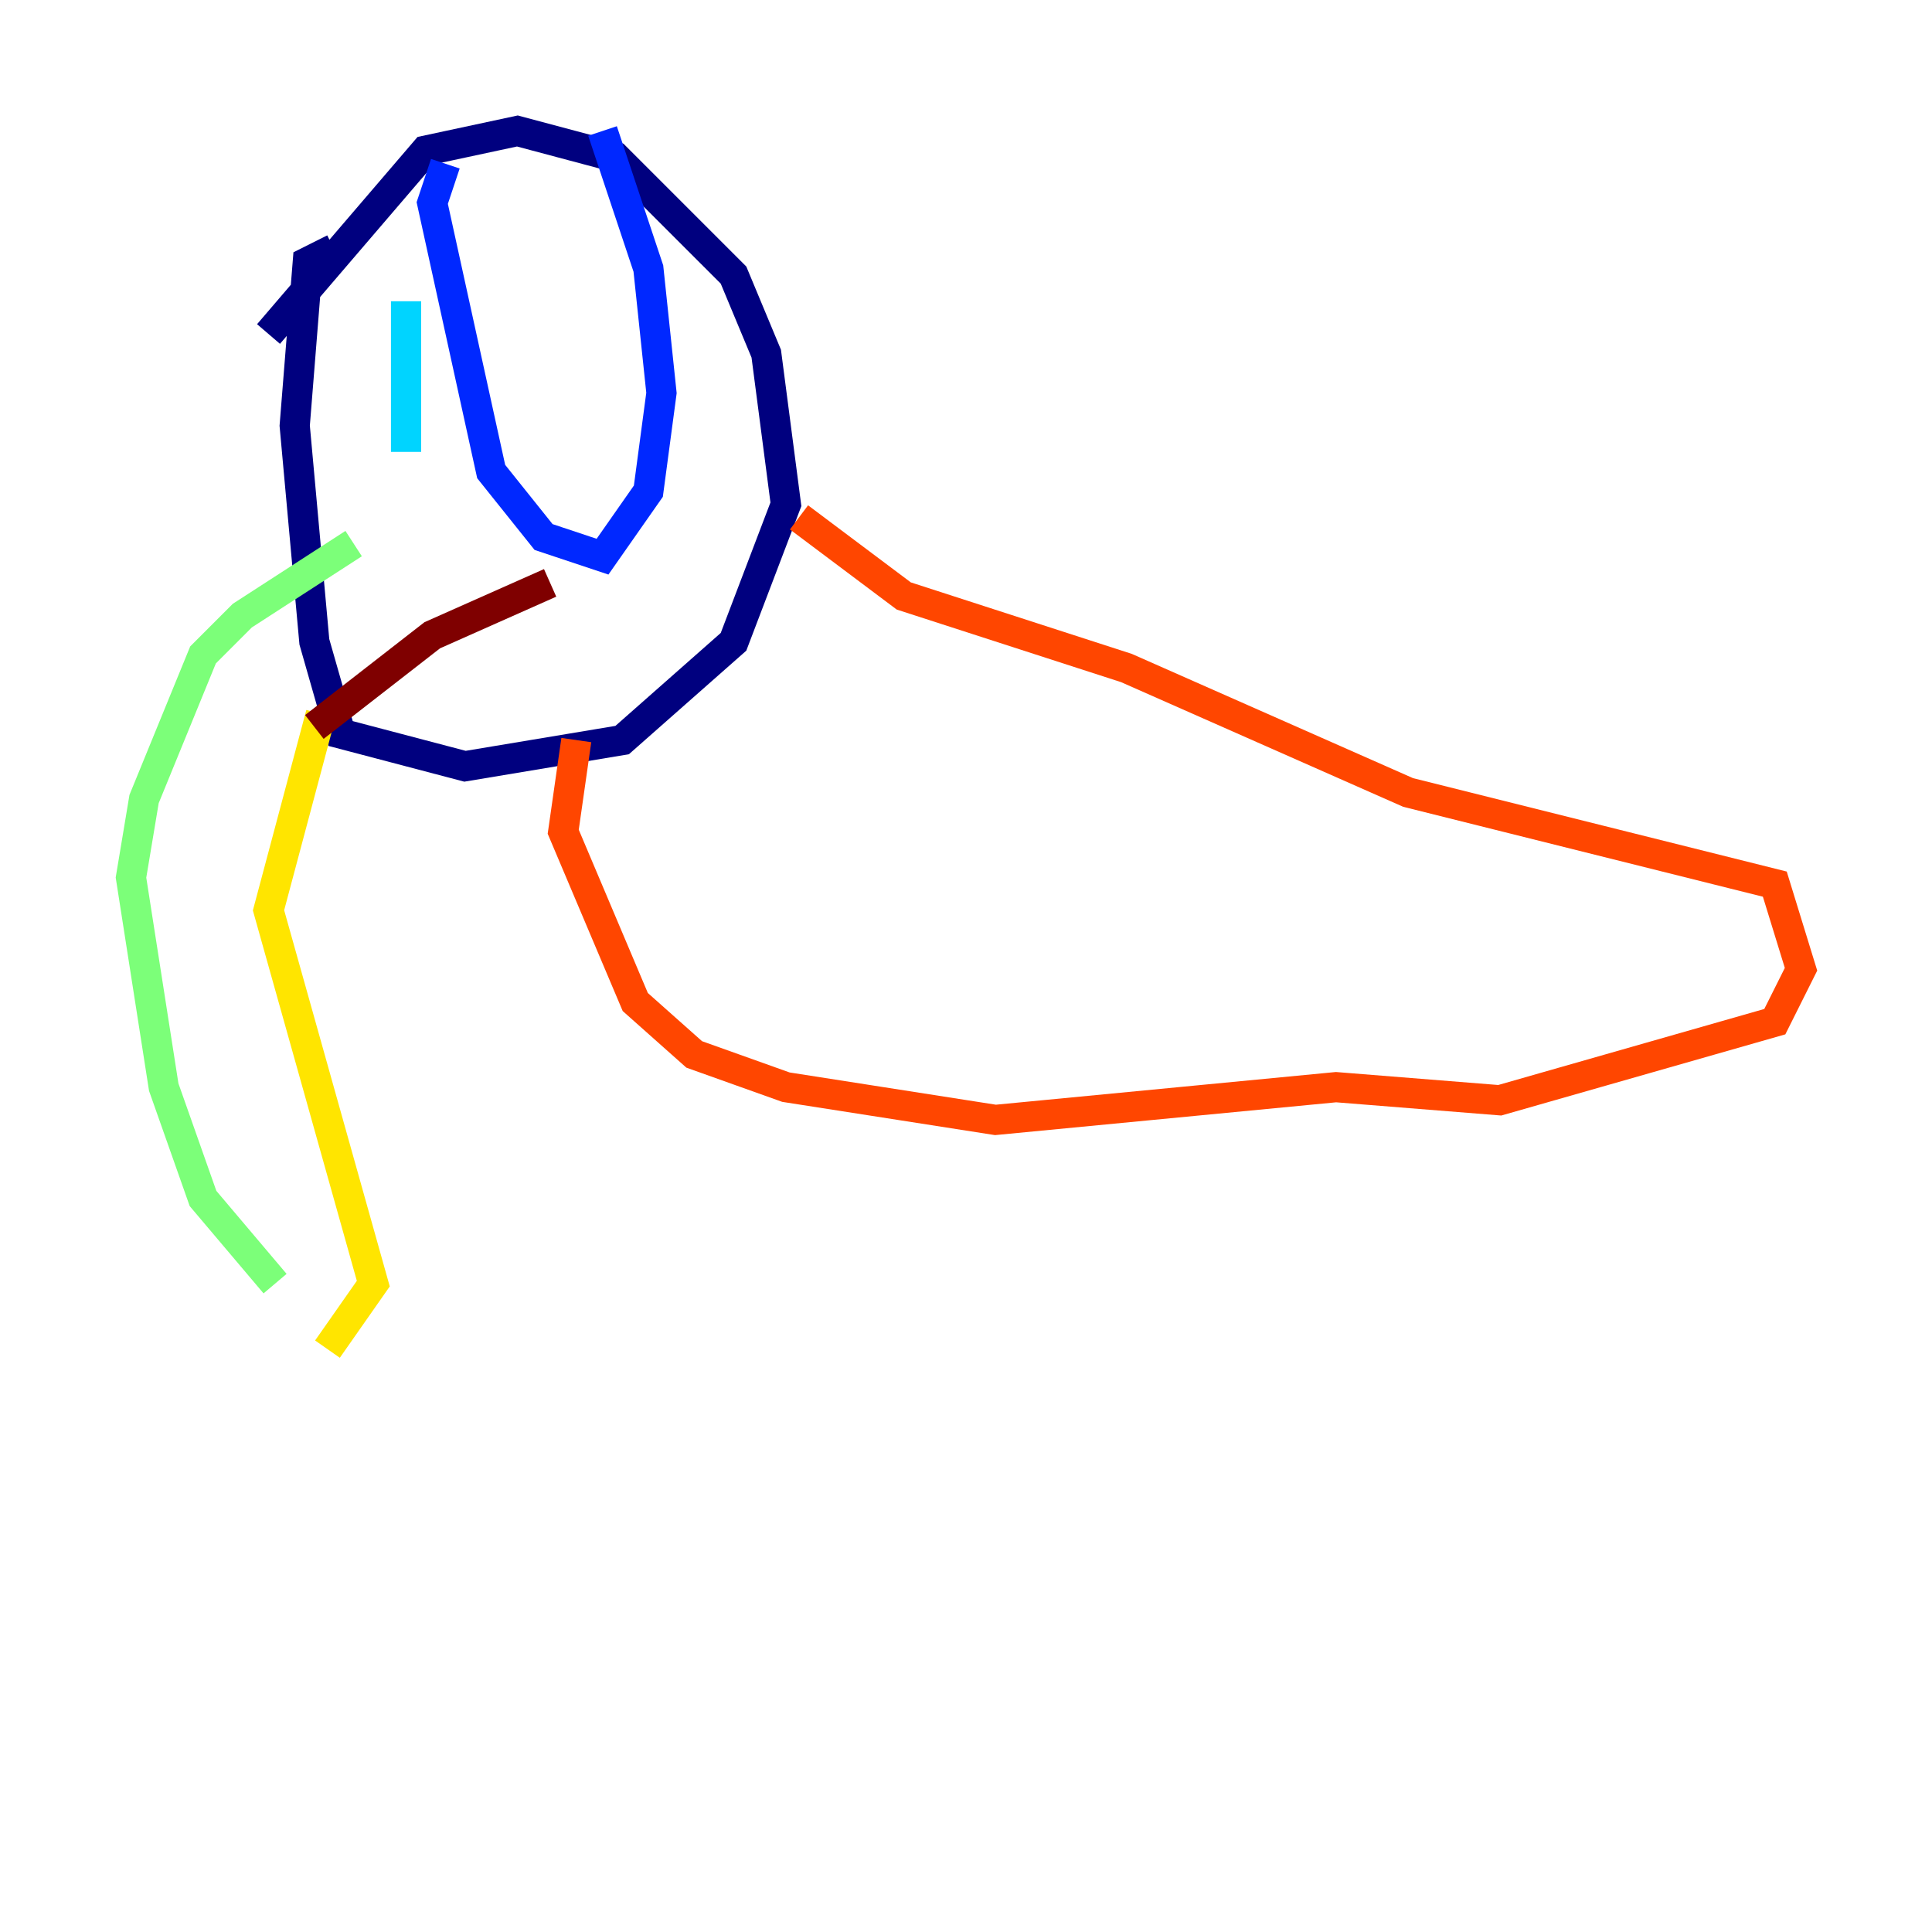 <?xml version="1.0" encoding="utf-8" ?>
<svg baseProfile="tiny" height="128" version="1.2" viewBox="0,0,128,128" width="128" xmlns="http://www.w3.org/2000/svg" xmlns:ev="http://www.w3.org/2001/xml-events" xmlns:xlink="http://www.w3.org/1999/xlink"><defs /><polyline fill="none" points="17.79,22.129 28.203,9.98 34.278,8.678 40.786,10.414 48.597,18.224 50.766,23.43 52.068,33.41 48.597,42.522 41.22,49.031 30.807,50.766 22.563,48.597 20.827,42.522 19.525,28.203 20.393,17.356 22.129,16.488" stroke="#00007f" stroke-width="2" /><polyline fill="none" points="39.919,8.678 42.956,17.79 43.824,26.034 42.956,32.542 39.919,36.881 36.014,35.58 32.542,31.241 28.637,13.451 29.505,10.848" stroke="#0028ff" stroke-width="2" /><polyline fill="none" points="26.902,19.959 26.902,29.939" stroke="#00d4ff" stroke-width="2" /><polyline fill="none" points="23.43,36.014 16.054,40.786 13.451,43.39 9.546,52.936 8.678,58.142 10.848,72.027 13.451,79.403 18.224,85.044" stroke="#7cff79" stroke-width="2" /><polyline fill="none" points="21.261,47.295 17.79,60.312 24.732,85.044 21.695,89.383" stroke="#ffe500" stroke-width="2" /><polyline fill="none" points="52.936,34.278 59.878,39.485 74.63,44.258 93.288,52.502 117.586,58.576 119.322,64.217 117.586,67.688 99.363,72.895 88.515,72.027 65.953,74.197 52.068,72.027 45.993,69.858 42.088,66.386 37.315,55.105 38.183,49.031" stroke="#ff4600" stroke-width="2" /><polyline fill="none" points="20.827,48.163 28.637,42.088 36.447,38.617" stroke="#7f0000" stroke-width="2" /></svg>